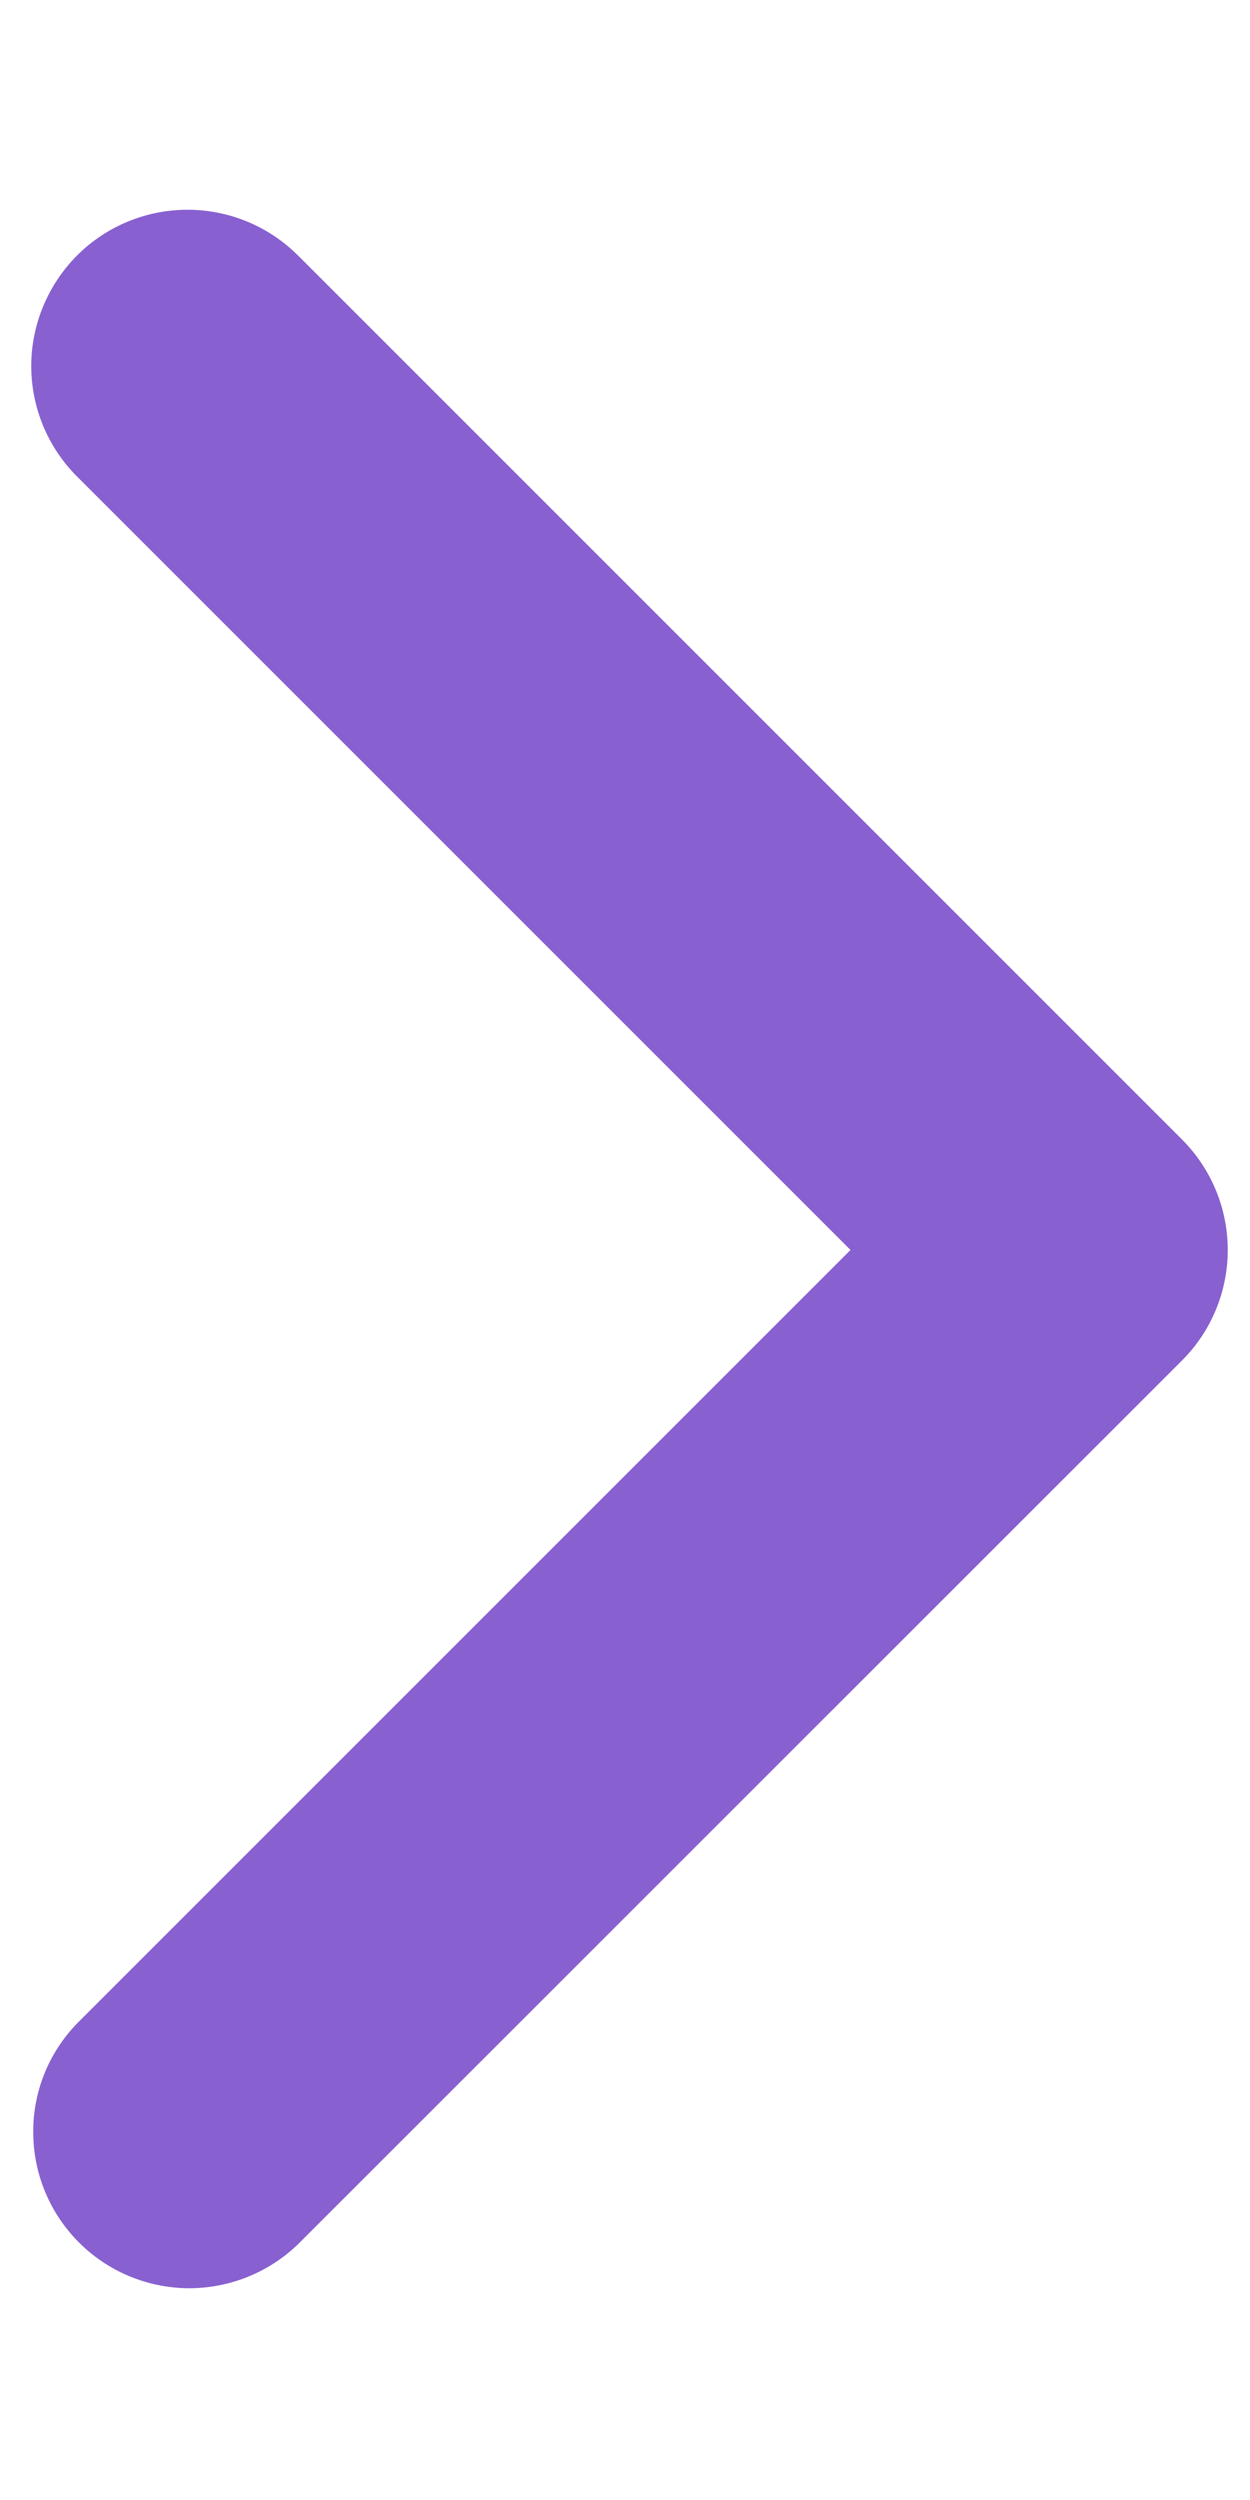 <svg width="5" height="10" viewBox="0 0 5 10" fill="none" xmlns="http://www.w3.org/2000/svg">
<path d="M0.308 1.022C0.191 1.14 0.125 1.299 0.125 1.464C0.125 1.63 0.191 1.789 0.308 1.906L3.402 5L0.308 8.094C0.194 8.212 0.131 8.369 0.133 8.533C0.134 8.697 0.2 8.854 0.316 8.97C0.432 9.086 0.588 9.151 0.752 9.153C0.916 9.154 1.074 9.091 1.192 8.977L4.728 5.442C4.845 5.325 4.911 5.166 4.911 5C4.911 4.834 4.845 4.675 4.728 4.558L1.192 1.022C1.075 0.905 0.916 0.839 0.75 0.839C0.584 0.839 0.425 0.905 0.308 1.022Z" fill="#8860D0"/>
</svg>
